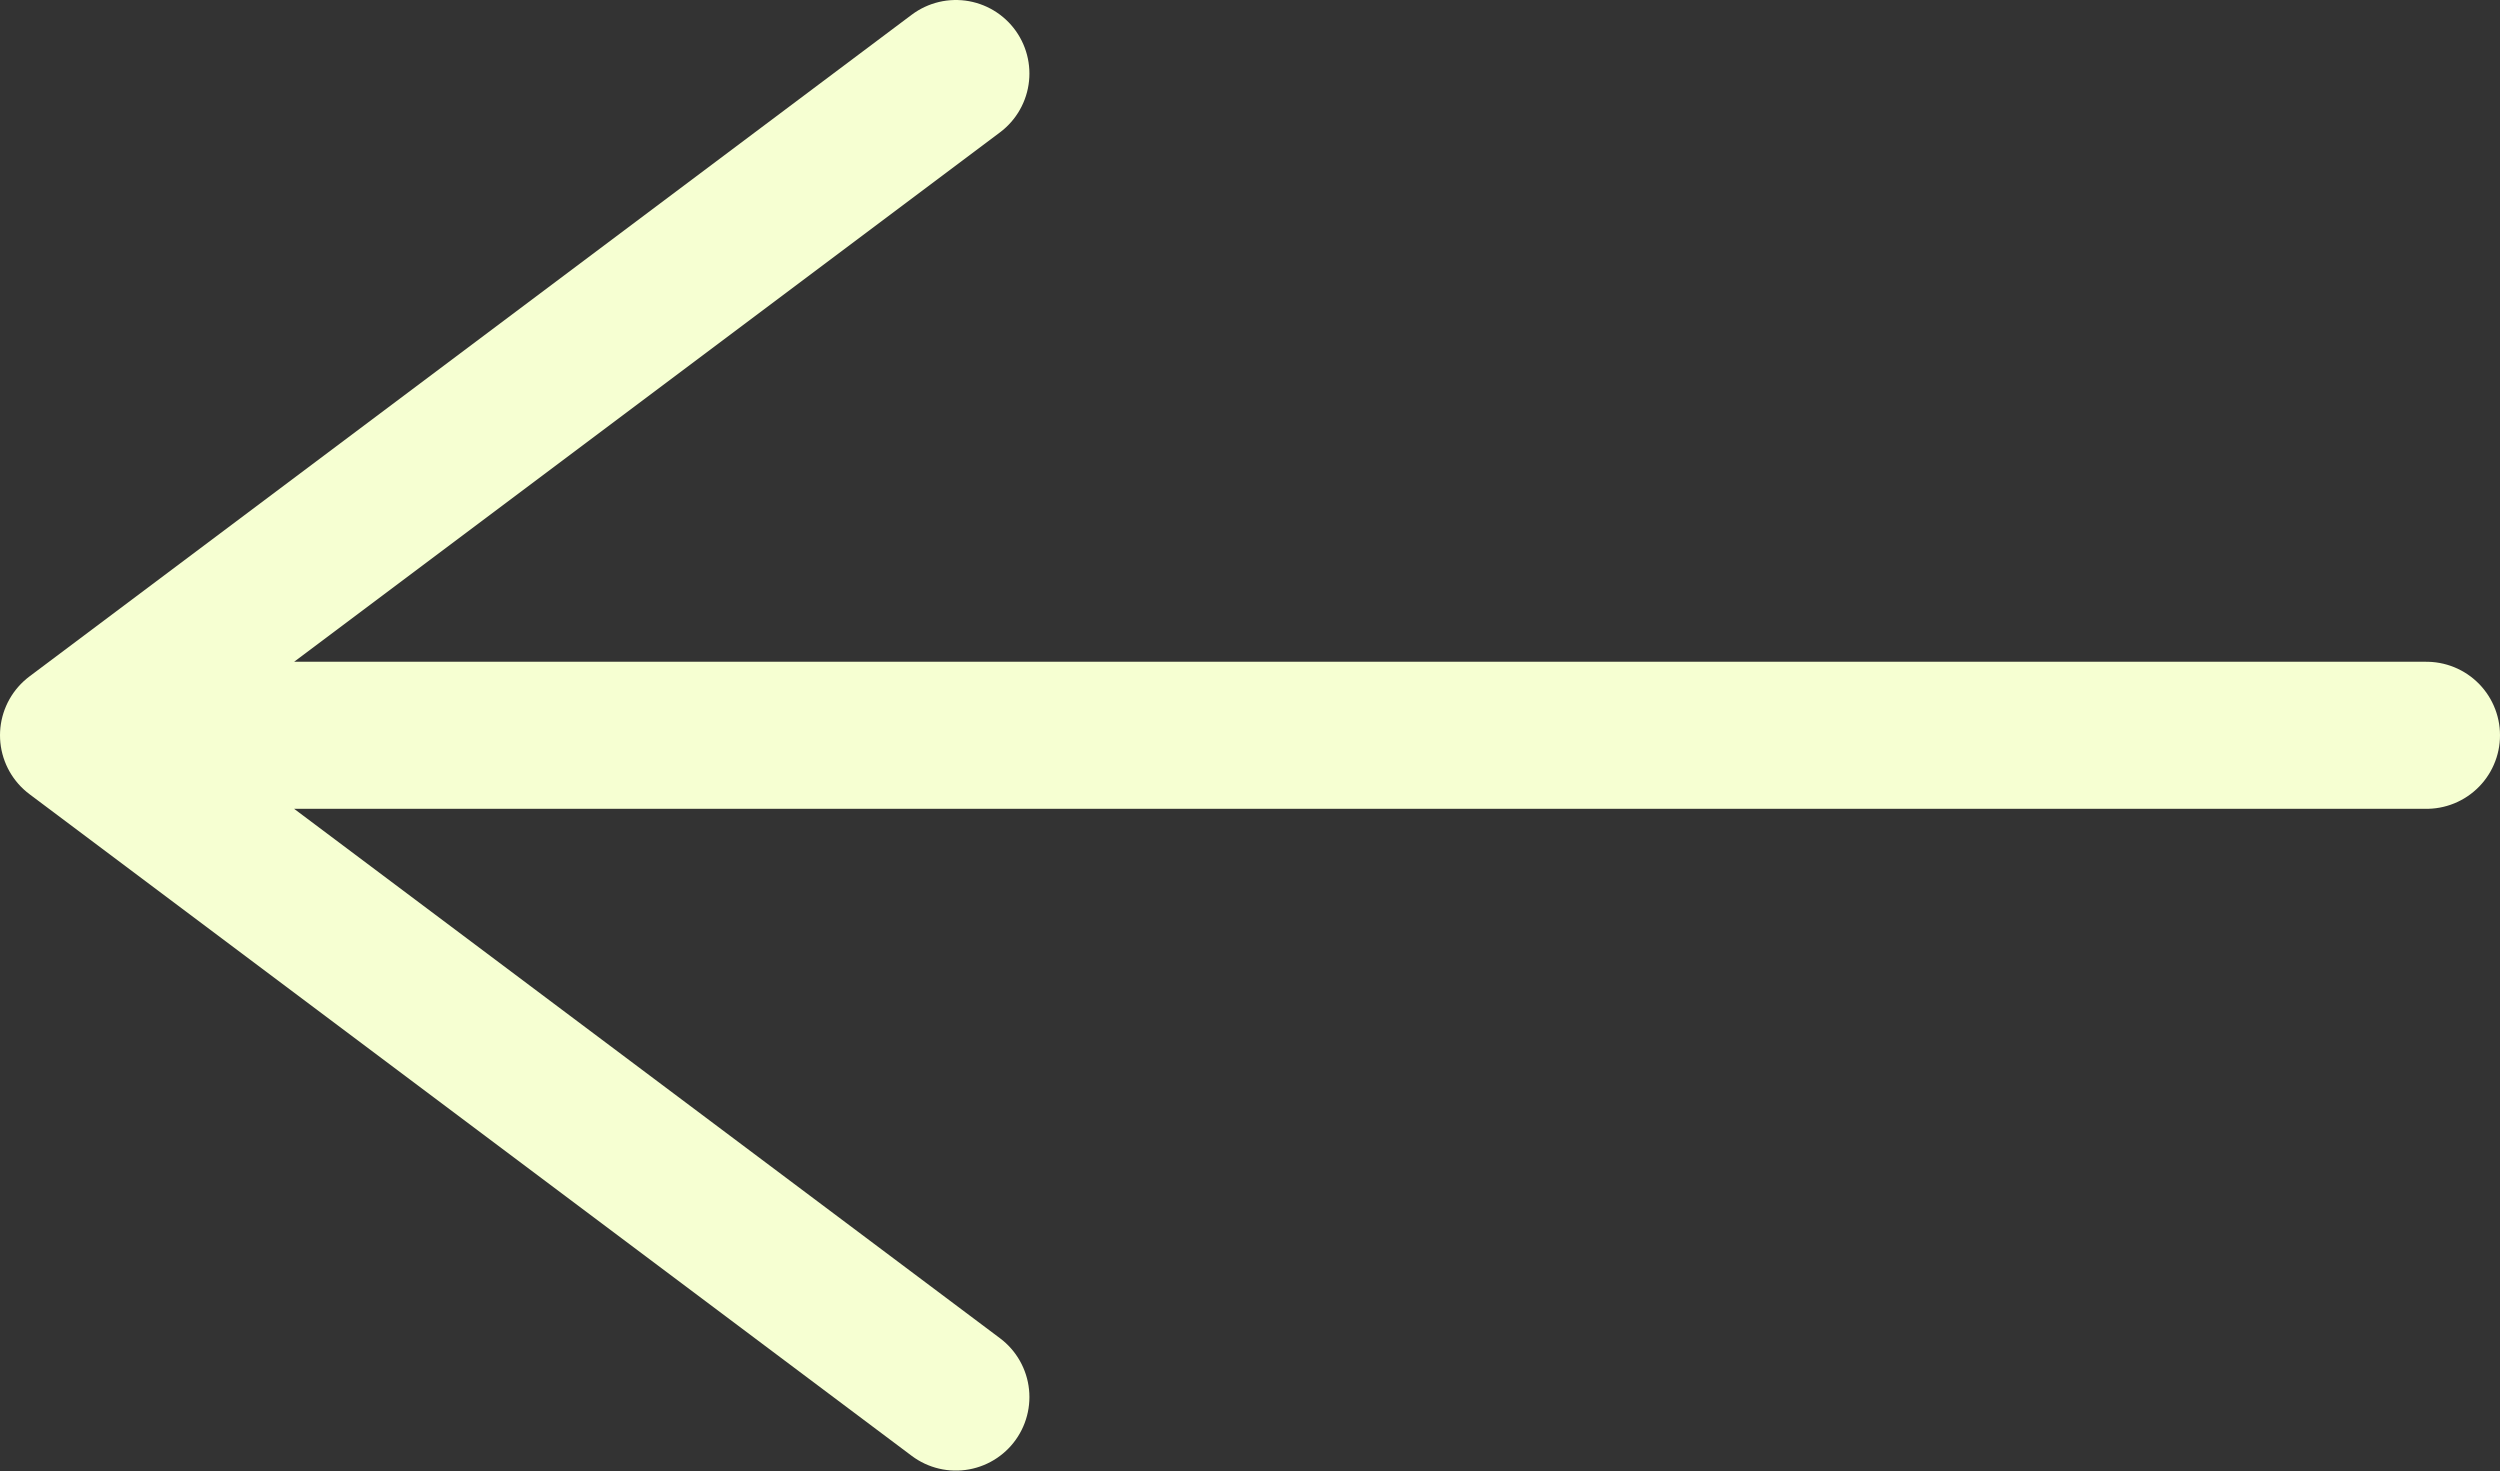 <svg xmlns="http://www.w3.org/2000/svg" width="17" height="10.004" fill="none"><rect width="100%" height="100%" fill="#333333" stroke="none"/><path stroke="#F6FFD2" stroke-linecap="round" stroke-linejoin="round" d="M16.5 5H.5m6 4.5L.5 5l6-4.5"/></svg>